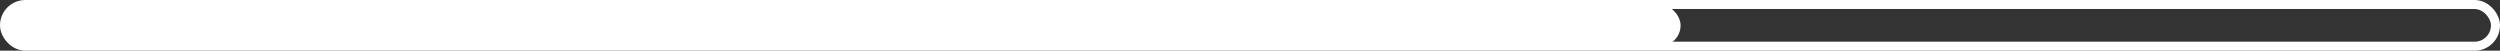 <svg id="Guage" xmlns="http://www.w3.org/2000/svg" width="539.95" height="10.95" viewBox="0 0 539.95 10.95">
  <rect x="0" y="0" width="539.95" height="10.95" fill="#333333" stroke="none"/>
<defs>
    <style>
      .cls-1 {
        fill: none;
        stroke: #fff;
        stroke-linecap: round;
        stroke-width: 1.95px;
      }

      .cls-2 {
        fill: #fff;
      }
    </style>
  </defs>
  <rect id="Rounded_Rectangle_1" data-name="Rounded Rectangle 1" class="cls-1" x="0.975" y="0.975" width="538" height="9" rx="4.5" ry="4.5"/>
  <rect id="Rounded_Rectangle_1_copy" data-name="Rounded Rectangle 1 copy" class="cls-2" x="0.975" y="0.975" width="362" height="9" rx="4.5" ry="4.5"/>
</svg>
